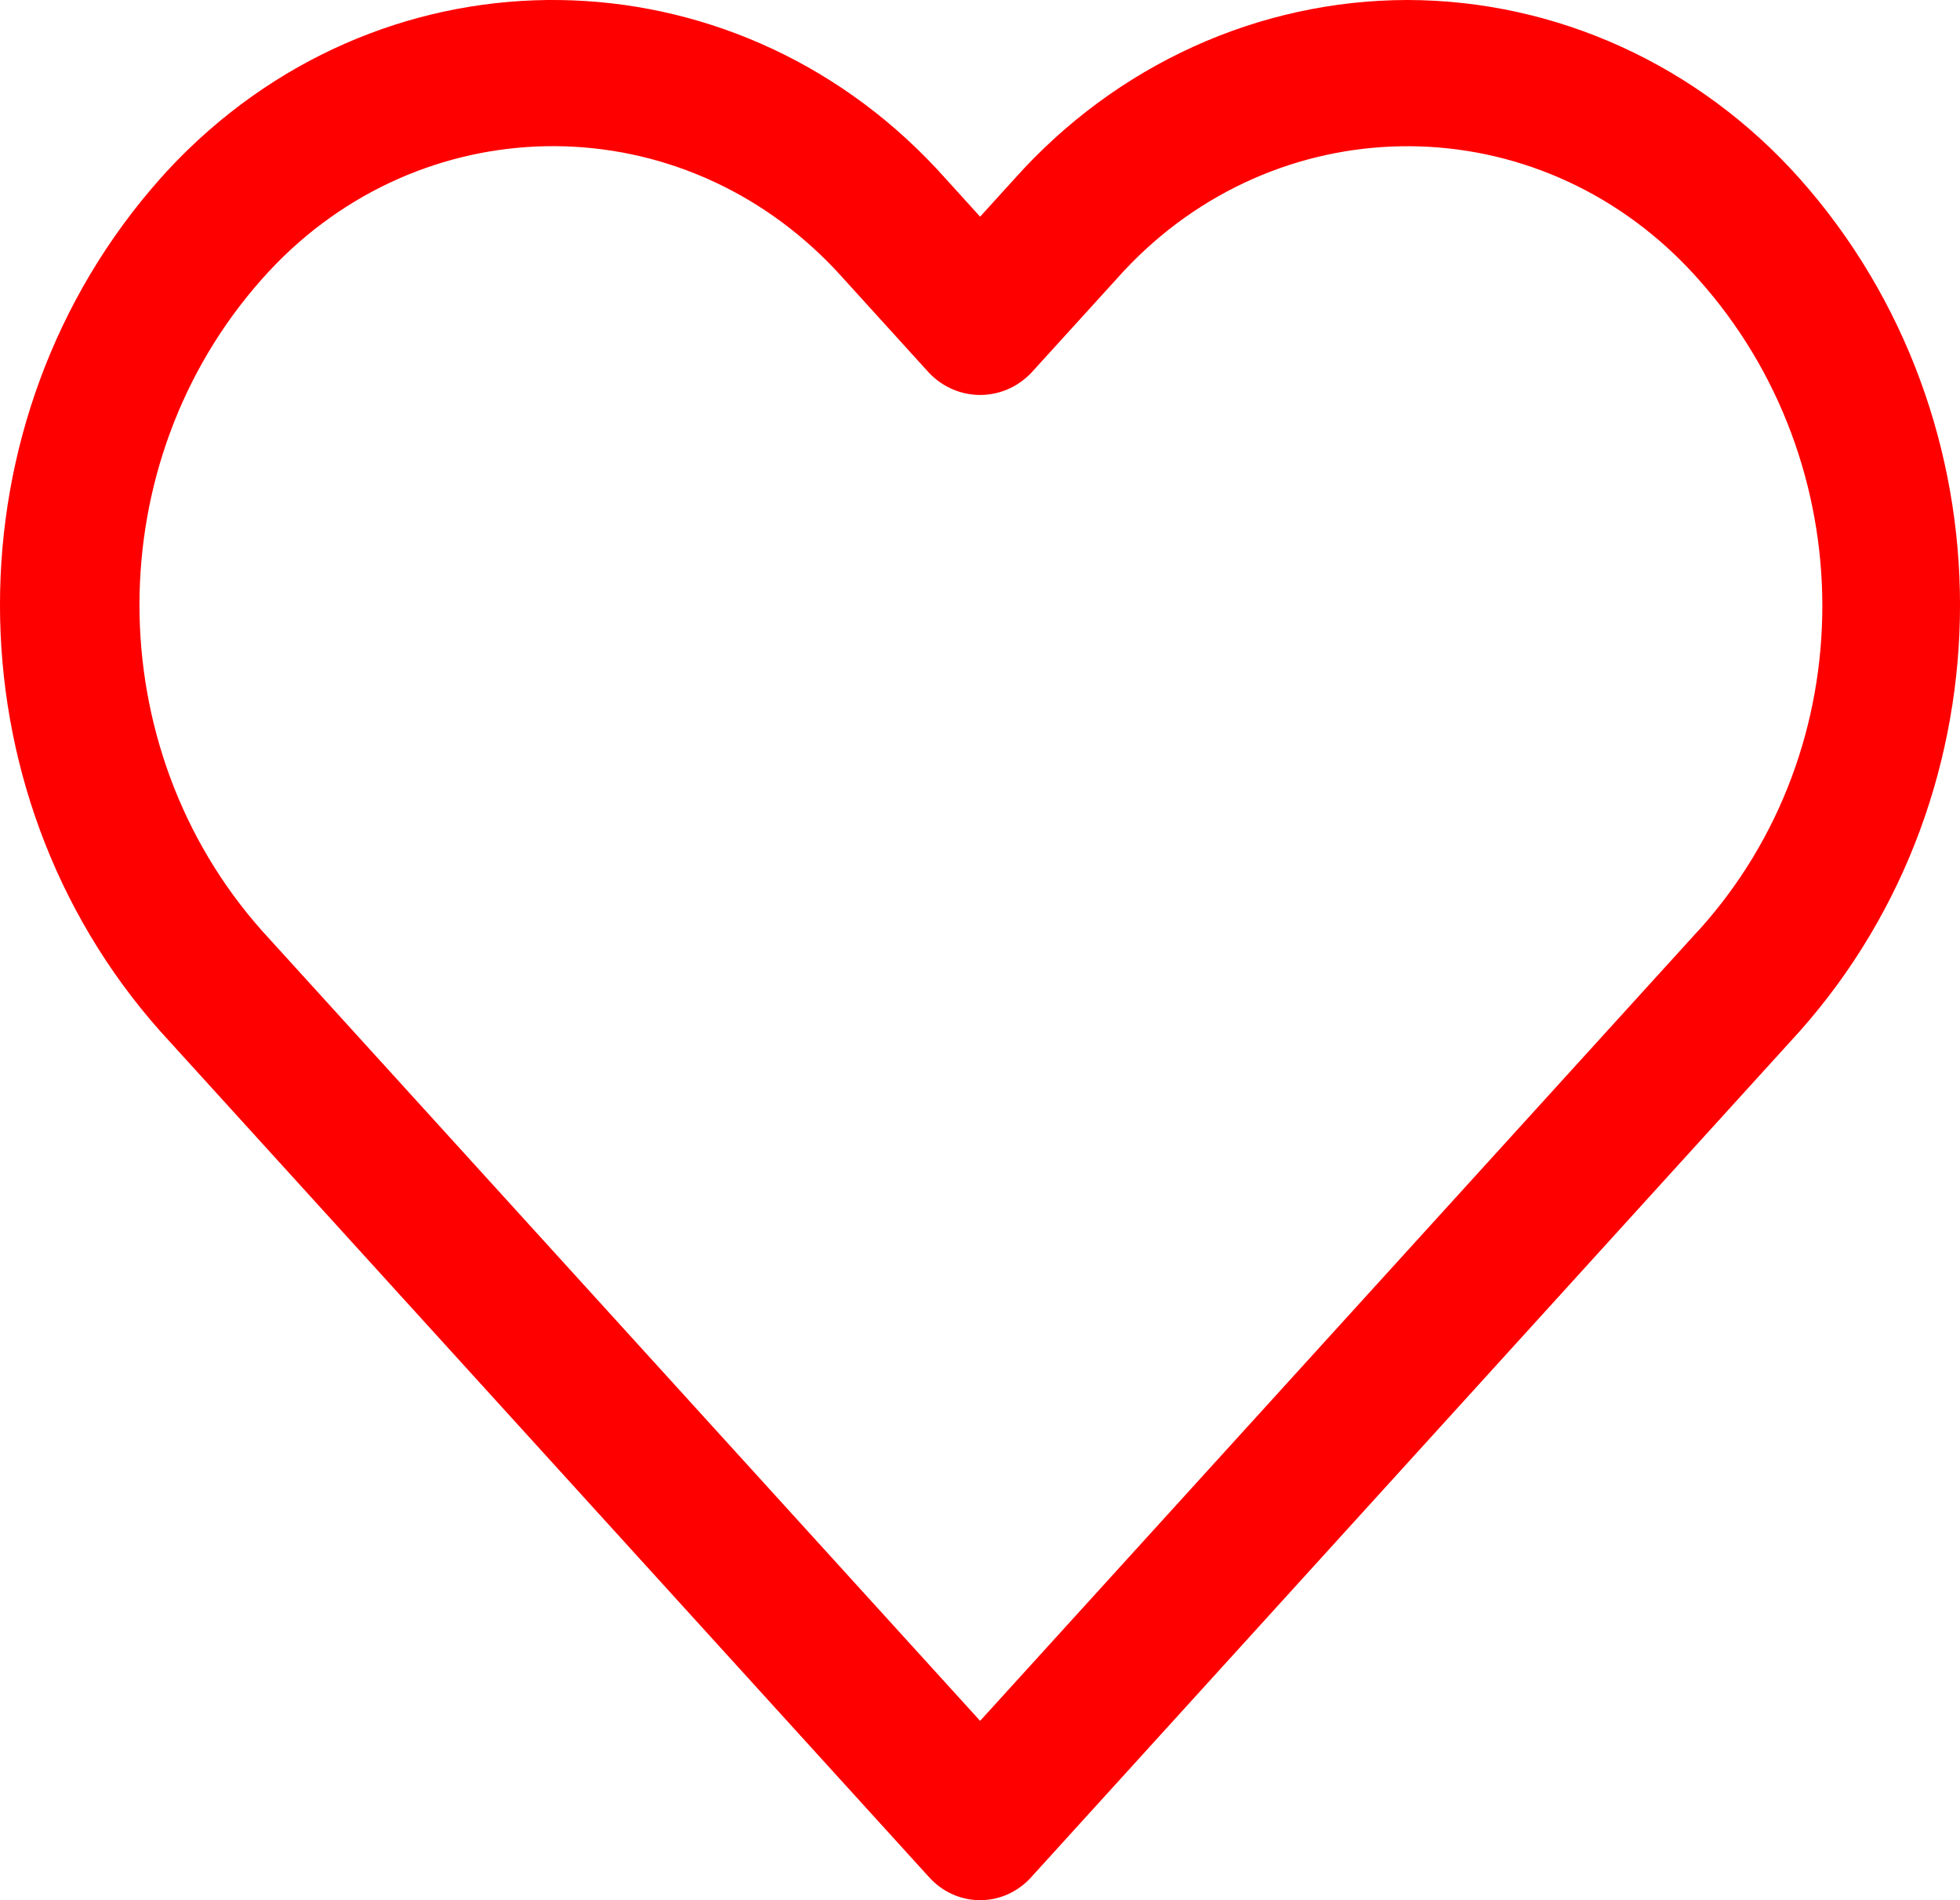 <svg width="33" height="32" viewBox="0 0 33 32" fill="none" xmlns="http://www.w3.org/2000/svg" xmlns:xlink="http://www.w3.org/1999/xlink">
	<desc>
			Created with Pixso.
	</desc>
	<defs/>
	<path id="Vector" d="M30.301 3.008C28.595 1.094 26.203 0.004 23.697 0C21.189 0.003 18.795 1.092 17.085 3.007L16.502 3.649L15.92 3.007C12.528 -0.803 6.818 -1.022 3.167 2.518C3.005 2.675 2.849 2.838 2.699 3.007C-0.9 7.057 -0.9 13.317 2.699 17.367L15.646 31.616C16.094 32.109 16.841 32.13 17.314 31.663C17.329 31.648 17.344 31.632 17.359 31.616L30.301 17.367C33.9 13.317 33.9 7.058 30.301 3.008ZM28.595 15.673L28.593 15.673L16.502 28.98L4.41 15.673C1.661 12.578 1.661 7.795 4.41 4.7C6.906 1.877 11.124 1.7 13.83 4.305C13.961 4.431 14.087 4.563 14.209 4.7L15.646 6.283C16.12 6.774 16.885 6.774 17.359 6.283L18.796 4.702C21.293 1.878 25.51 1.701 28.216 4.306C28.347 4.433 28.474 4.565 28.595 4.702C31.368 7.802 31.388 12.592 28.595 15.673Z" fill="#FF0000" fill-opacity="1" fill-rule="nonzero"/>
</svg>
